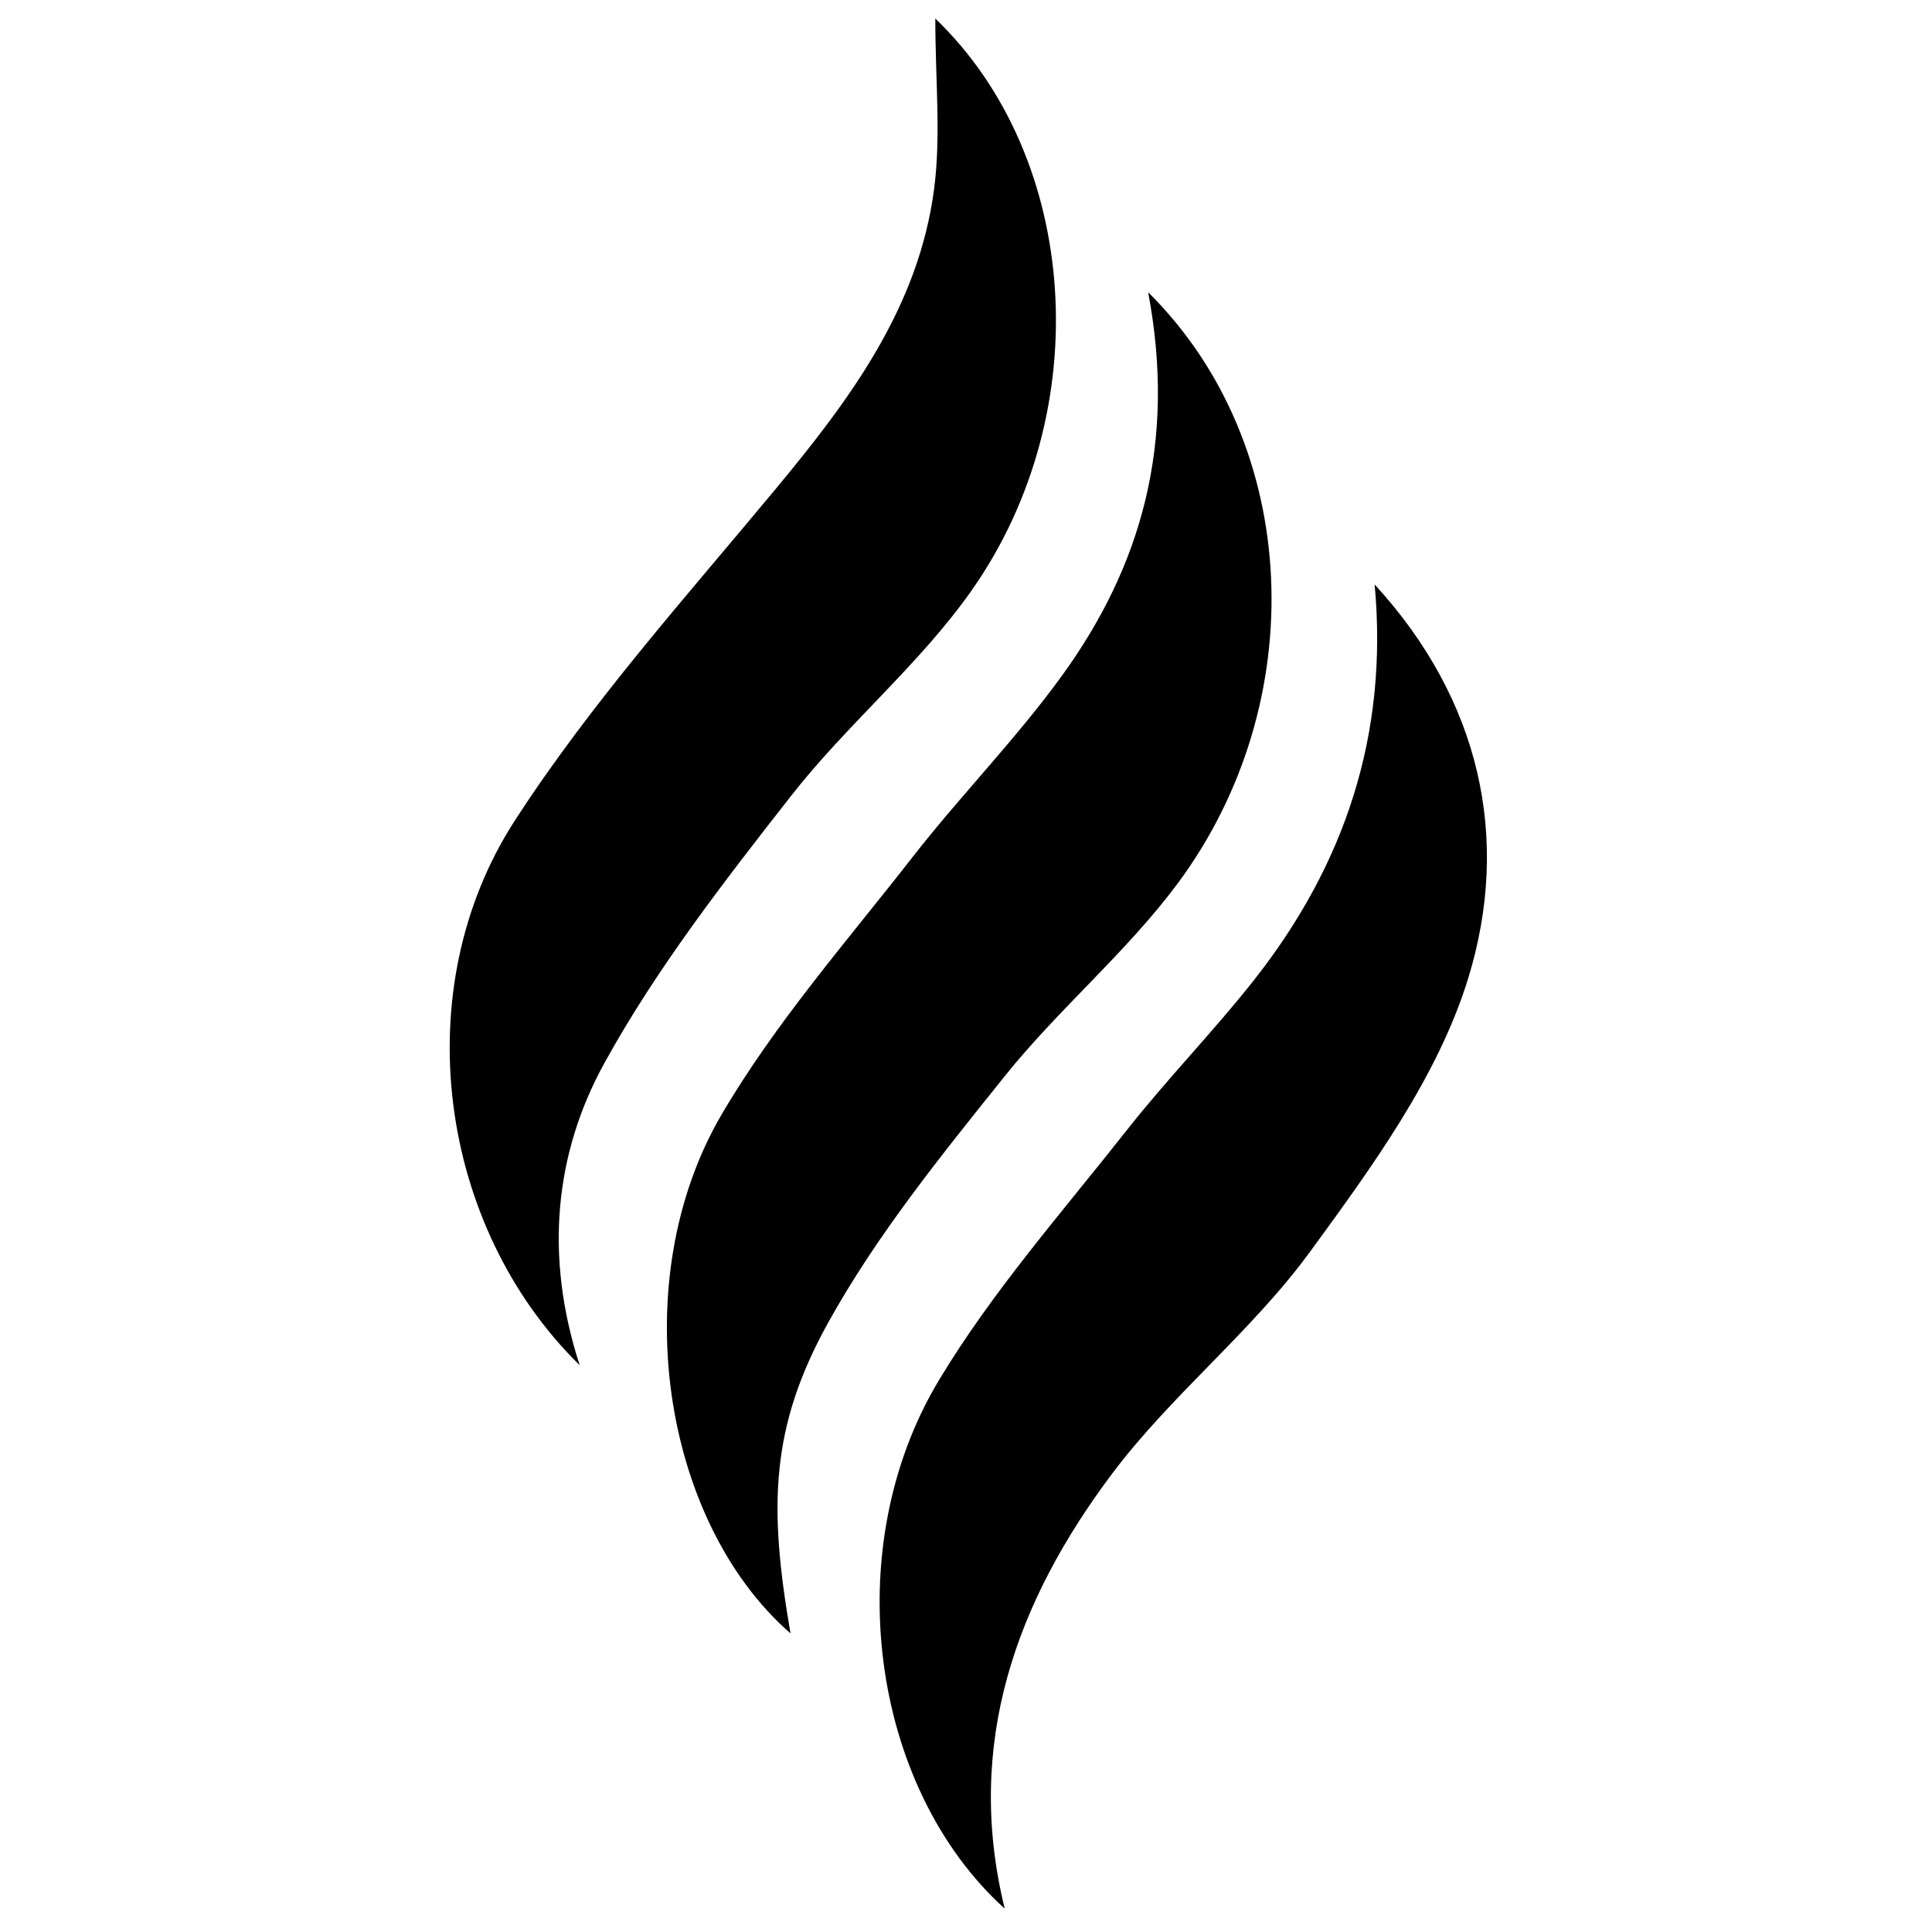 <?xml version="1.0" encoding="iso-8859-1"?>
<!-- Generator: Adobe Illustrator 19.0.0, SVG Export Plug-In . SVG Version: 6.00 Build 0)  -->
<svg version="1.1" id="Layer_1" xmlns="http://www.w3.org/2000/svg" xmlns:xlink="http://www.w3.org/1999/xlink" x="0px" y="0px"
	 viewBox="0 0 2000 2000" style="enable-background:new 0 0 2000 2000;" xml:space="preserve">
<path d="M1188.564,302.551c159.013,157.274,170.179,424.746,30.033,612.716c-53.003,71.089-122.9,129.38-178.505,198.785
	c-65.448,81.691-132.461,164.286-182.873,255.307c-59.955,108.252-61.52,190.783-38.87,321.551
	c-133.246-116.115-171.674-366.216-71.168-537.468c55.63-94.788,129.56-179.074,197.57-266.277
	c49.822-63.881,107.081-122.162,154.552-187.634C1181.805,585.746,1217.951,458.142,1188.564,302.551z M1151.097,1525.779
	c61.391-81.816,144.682-147.341,204.945-229.822c64.237-87.919,132.384-181.202,163.748-282.956
	c44.85-145.506,12.127-289.254-96.767-407.96c14.391,155.481-30.946,290.471-125.095,409.795
	c-41.893,53.095-89.443,101.729-131.276,154.866c-66.872,84.941-139.322,167.017-194.713,259.143
	c-105.045,174.71-70.578,421.573,68.141,546.967C998.067,1804.701,1052.424,1657.281,1151.097,1525.779z M967.01,195.383
	c-16.016,122.753-87.075,218.079-163.972,310.708C709.964,618.208,611.69,727.756,532.881,849.554
	c-113.015,174.665-79.244,420.179,67.212,563.699c-36.722-112.857-25.874-219.282,25.466-312.576
	c54.016-98.157,124.092-188.261,193.471-276.939c58.07-74.223,132.955-135.906,186.87-212.644
	c130.509-185.754,111.766-448.577-37.67-591.871C968.231,83.187,974.217,140.146,967.01,195.383z"/>
</svg>
